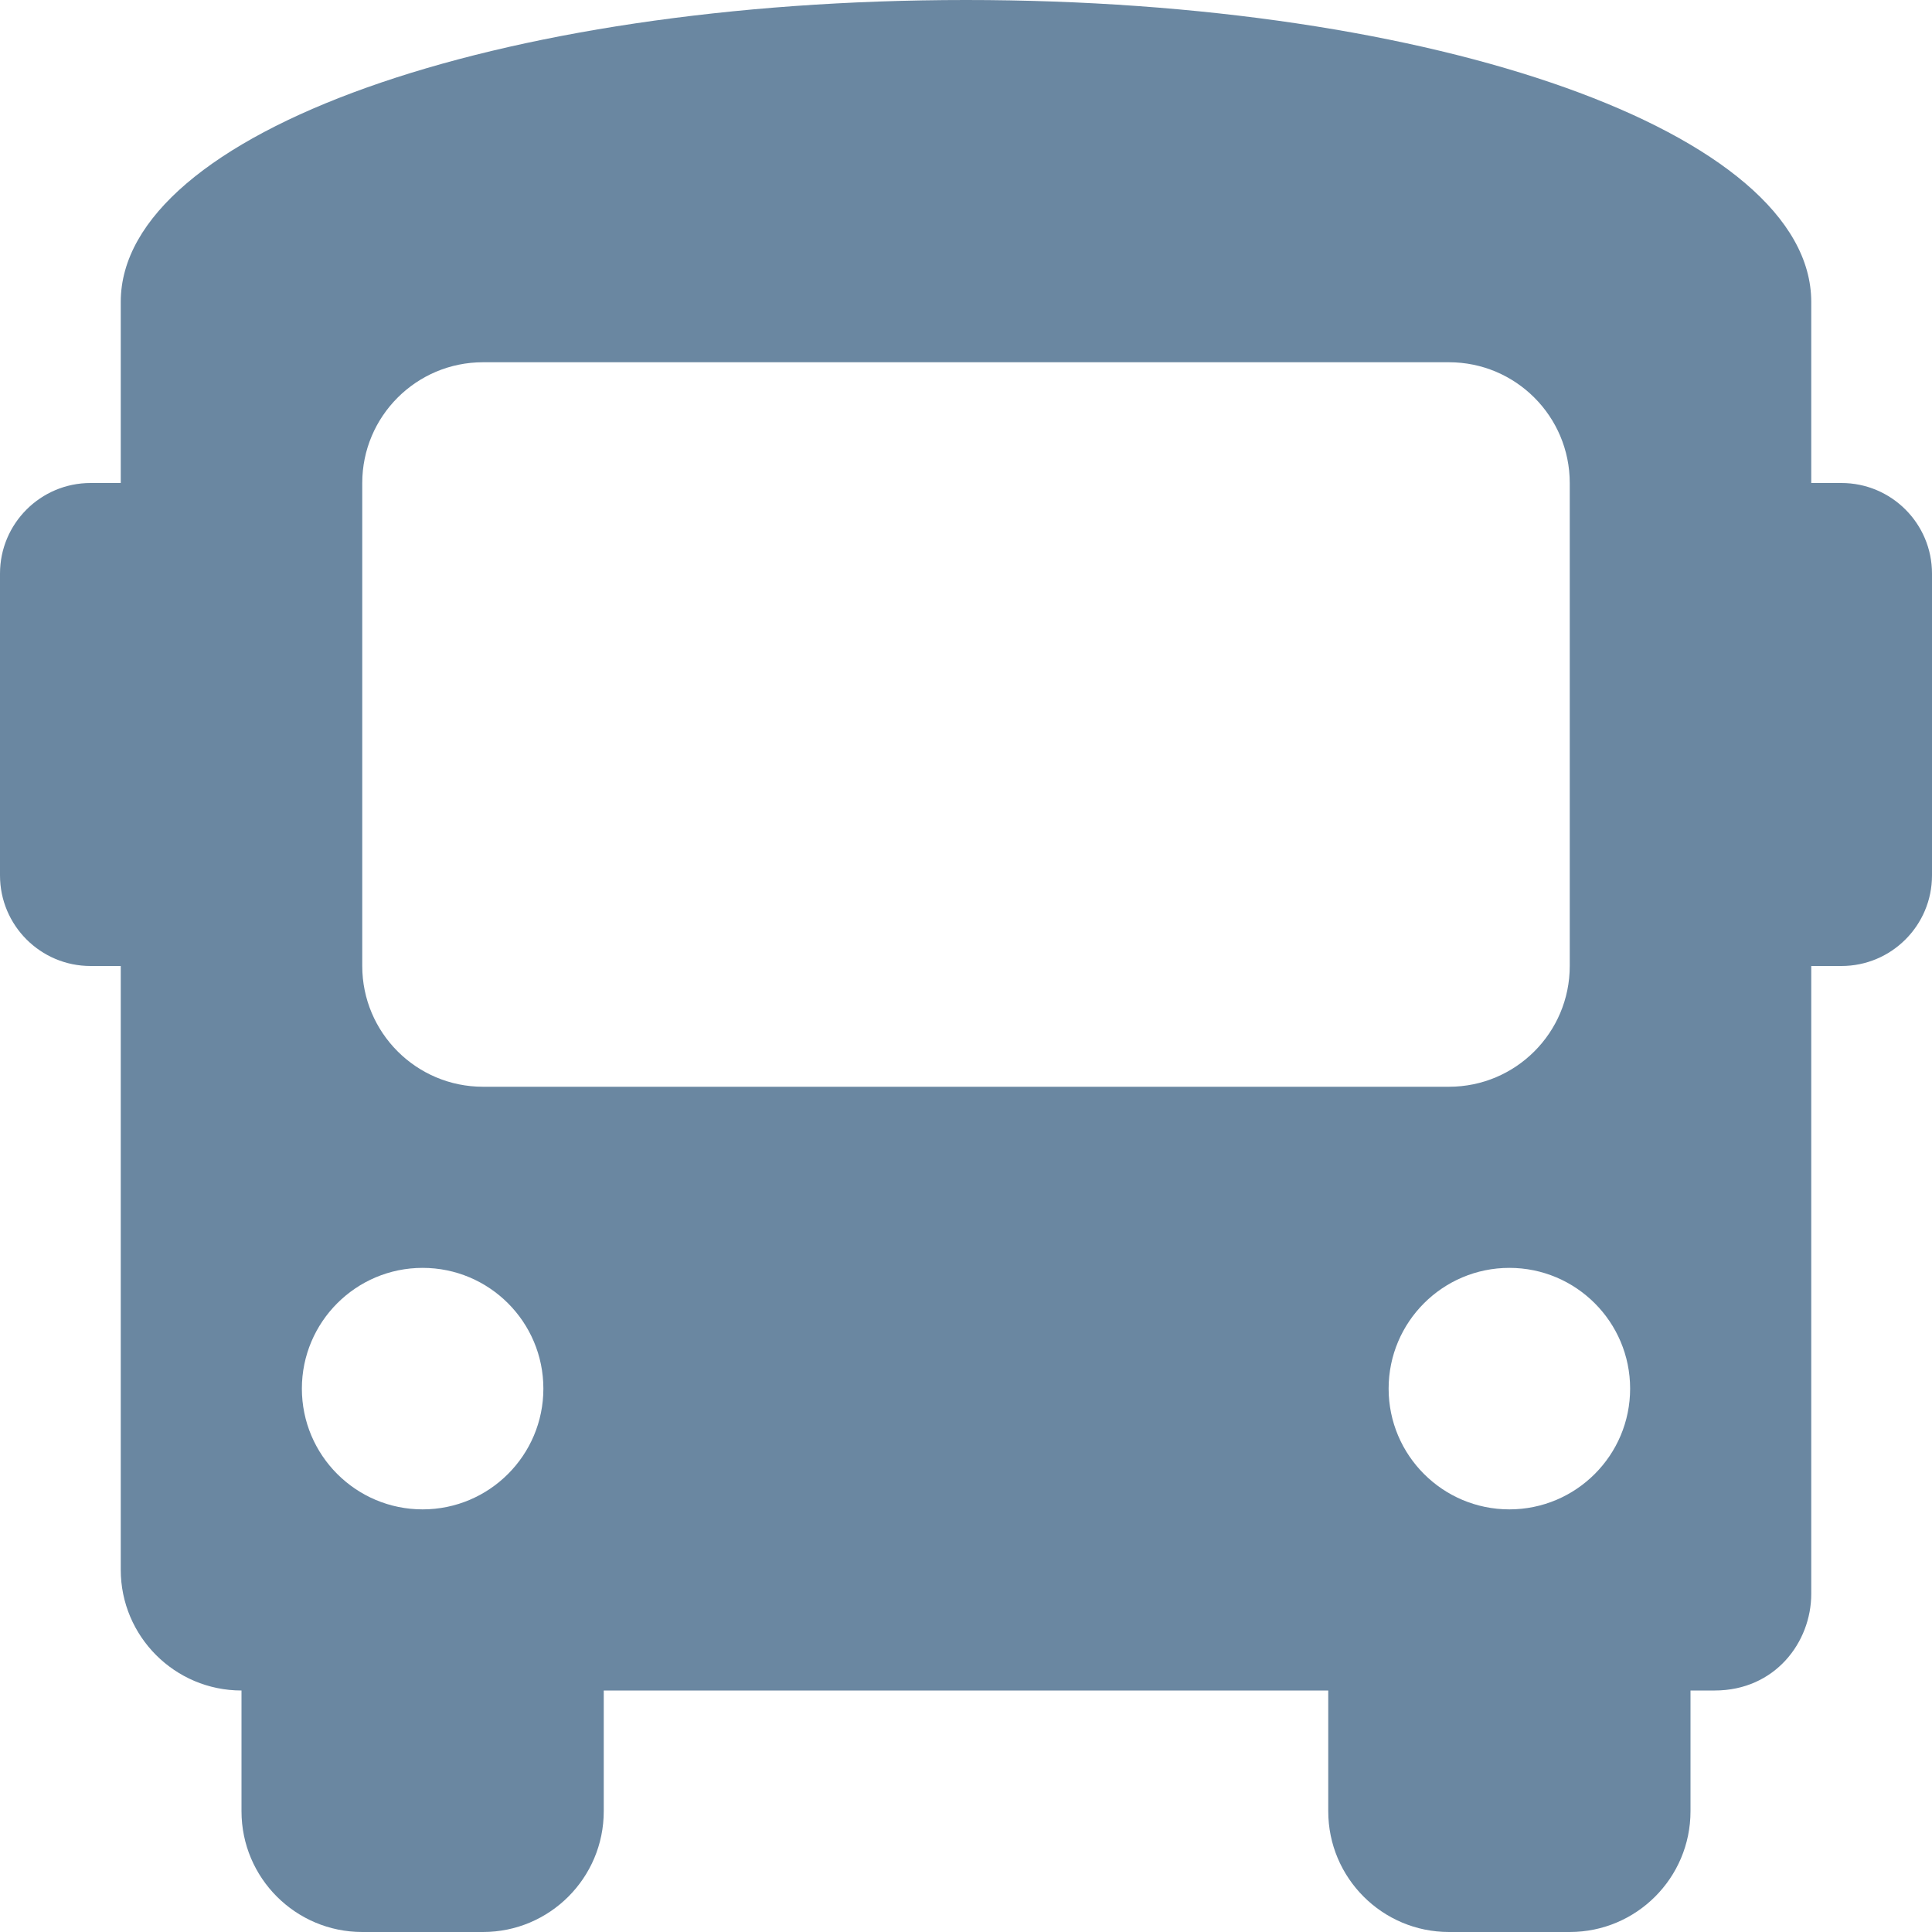 <svg width="16" height="16" viewBox="0 0 16 16" fill="none" xmlns="http://www.w3.org/2000/svg">
<path d="M15.25 4H15V2.5C15 1.1 11.9 0 8 0C4.1 0 1 1.1 1 2.5V4H0.75C0.336 4 0 4.336 0 4.75V7.25C0 7.664 0.336 8 0.75 8H1V13C1 13.552 1.448 14 2 14V15C2 15.552 2.448 16 3 16H4C4.552 16 5 15.552 5 15V14H11V15C11 15.552 11.448 16 12 16H13C13.552 16 14 15.552 14 15V14H14.2C14.7 14 15 13.6 15 13.2V8H15.25C15.664 8 16 7.664 16 7.25V4.75C16 4.336 15.664 4 15.25 4ZM3.5 12.5C2.948 12.5 2.5 12.052 2.5 11.5C2.5 10.948 2.948 10.5 3.5 10.5C4.052 10.5 4.5 10.948 4.5 11.5C4.5 12.052 4.052 12.5 3.5 12.5ZM4 9C3.448 9 3 8.552 3 8V4C3 3.448 3.448 3 4 3H12C12.552 3 13 3.448 13 4V8C13 8.552 12.552 9 12 9H4ZM12.5 12.5C11.948 12.5 11.5 12.052 11.5 11.5C11.5 10.948 11.948 10.5 12.5 10.5C13.052 10.5 13.5 10.948 13.5 11.5C13.5 12.052 13.052 12.5 12.5 12.5Z" fill="#6A87A1"/>
</svg>
